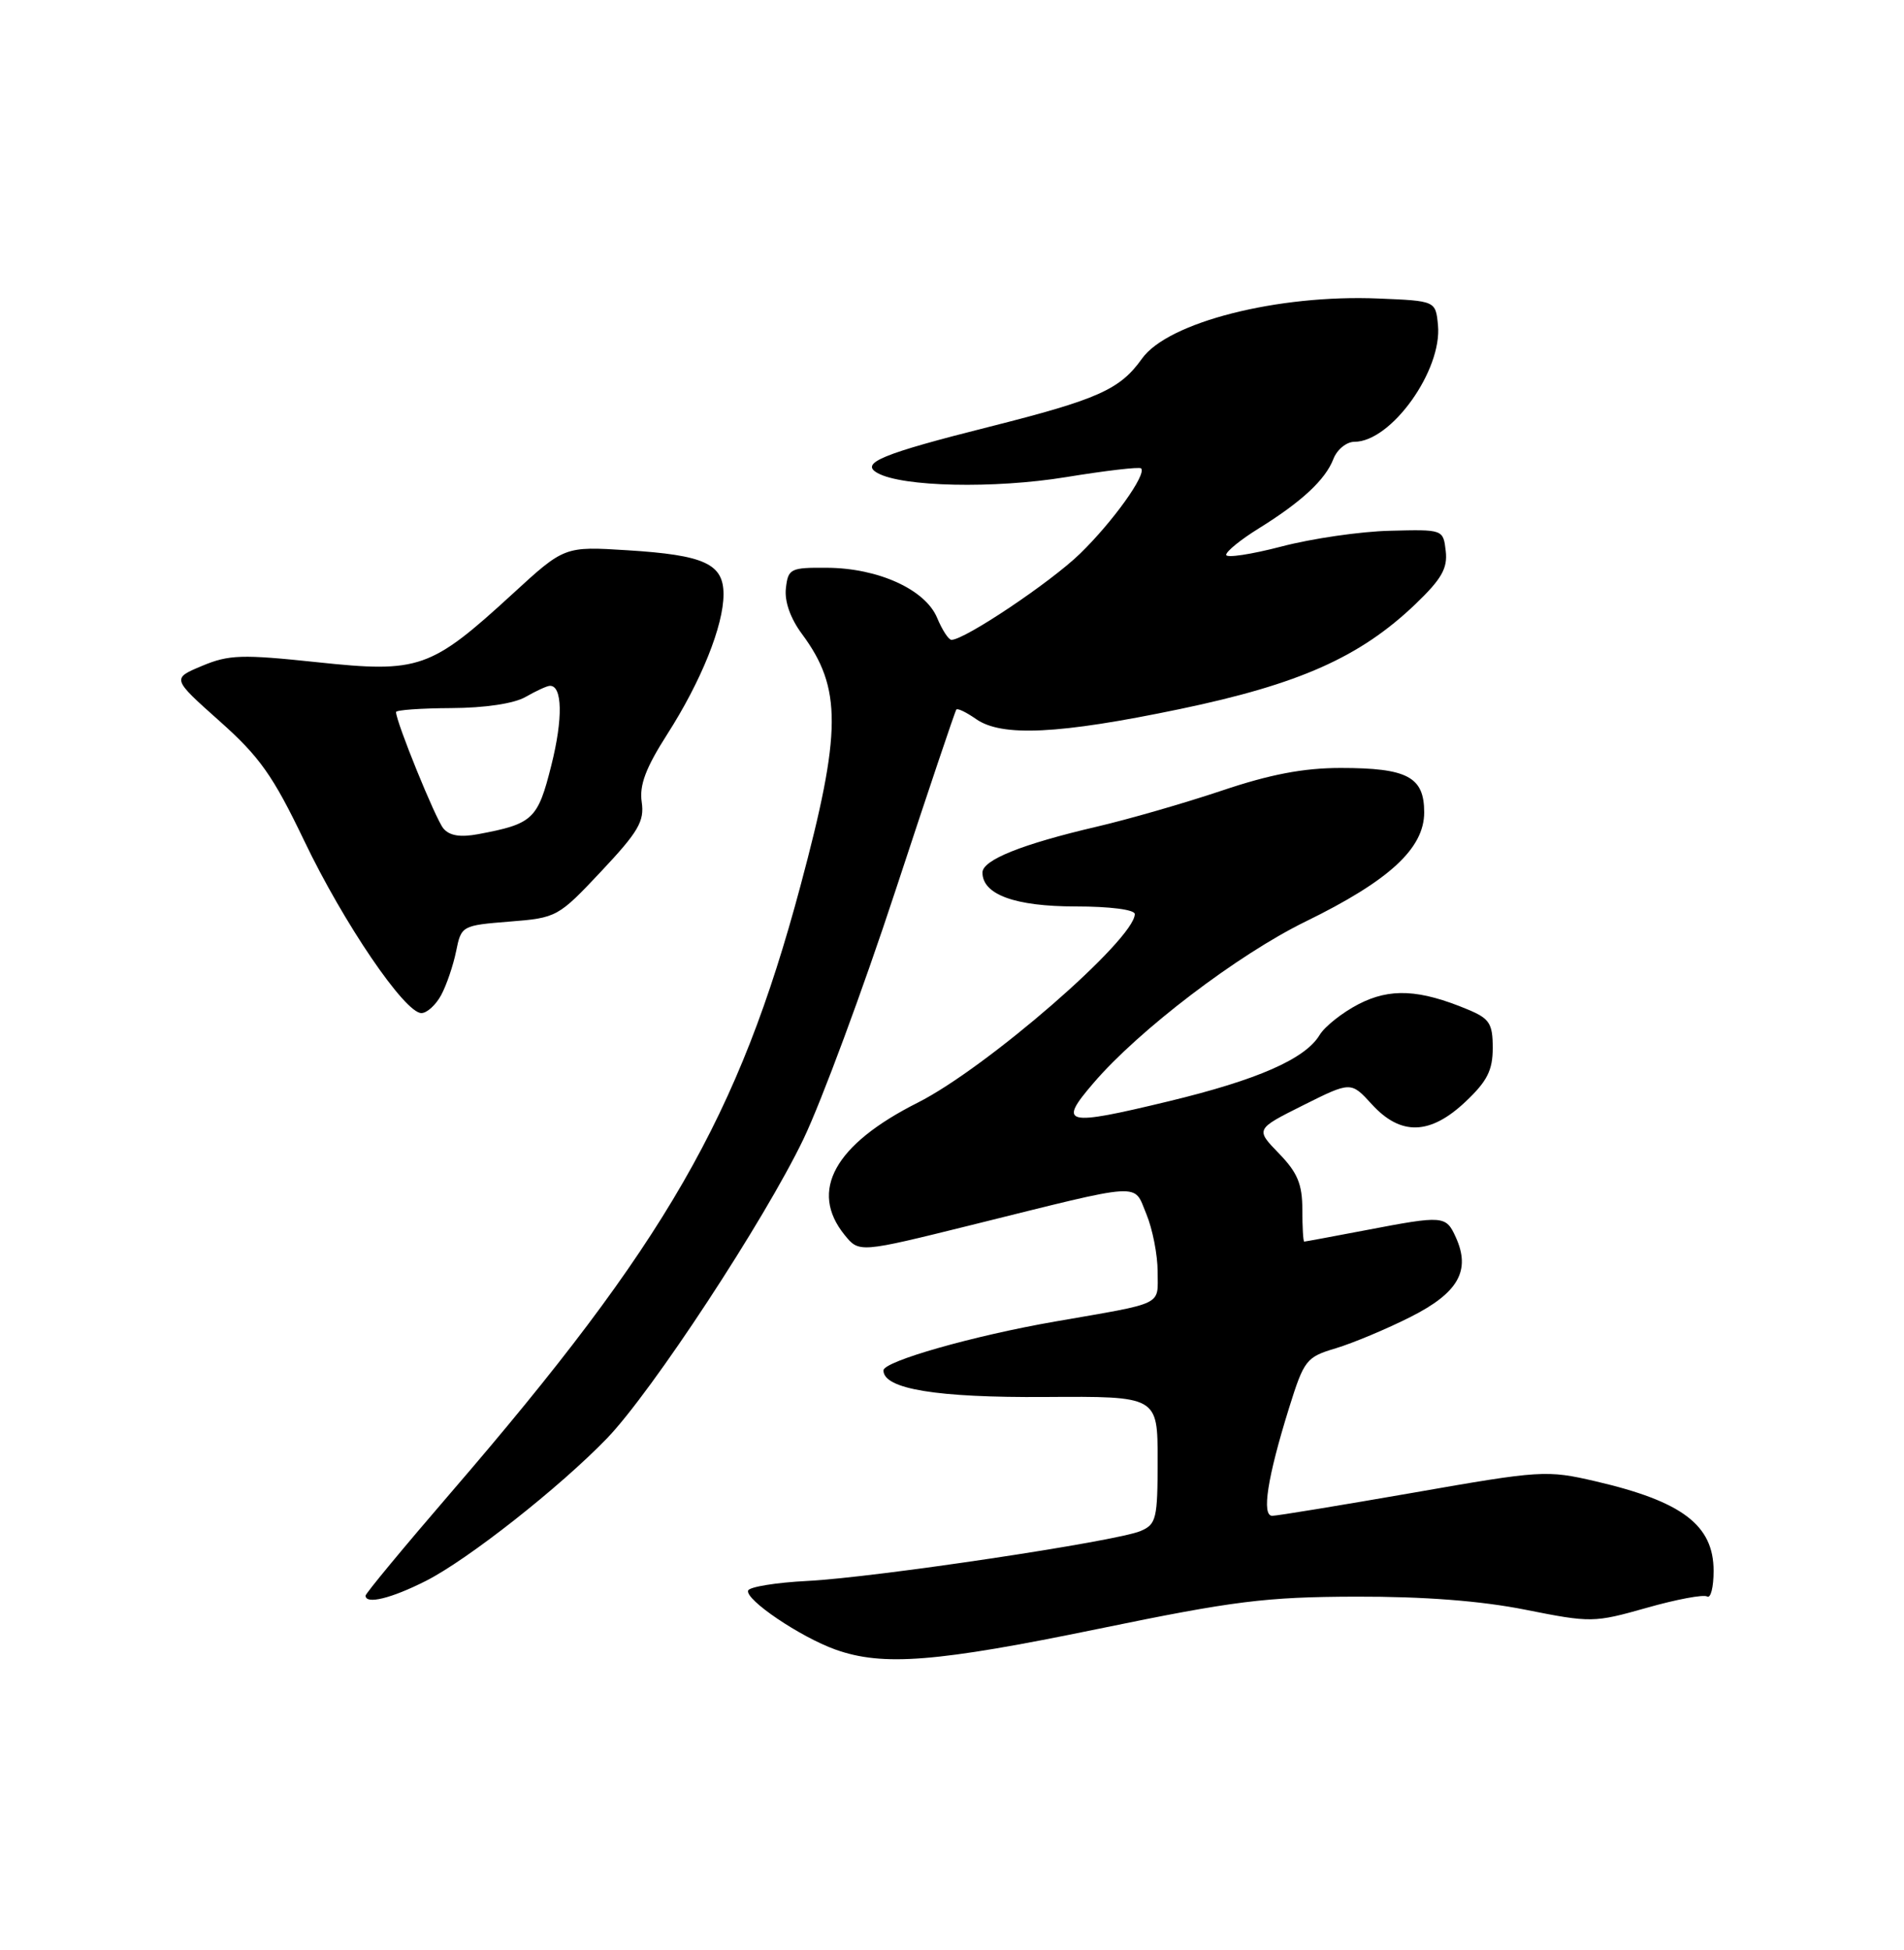 <?xml version="1.0" encoding="UTF-8" standalone="no"?>
<!DOCTYPE svg PUBLIC "-//W3C//DTD SVG 1.1//EN" "http://www.w3.org/Graphics/SVG/1.1/DTD/svg11.dtd" >
<svg xmlns="http://www.w3.org/2000/svg" xmlns:xlink="http://www.w3.org/1999/xlink" version="1.1" viewBox="0 0 250 256">
 <g >
 <path fill="currentColor"
d=" M 144.26 213.83 C 162.02 210.17 166.16 209.65 178.00 209.61 C 187.02 209.59 194.42 210.16 200.30 211.33 C 208.90 213.04 209.28 213.04 216.21 211.08 C 220.11 209.97 223.68 209.30 224.15 209.59 C 224.62 209.88 225.00 208.37 225.00 206.23 C 225.00 200.23 220.89 197.11 209.51 194.47 C 203.09 192.98 202.37 193.02 185.54 195.97 C 175.99 197.63 167.67 199.00 167.05 199.00 C 165.63 199.00 166.41 193.99 169.25 184.86 C 171.23 178.53 171.51 178.16 175.41 177.00 C 177.66 176.32 182.08 174.47 185.23 172.88 C 191.49 169.72 193.14 166.80 191.15 162.43 C 189.85 159.57 189.54 159.55 179.34 161.50 C 175.03 162.32 171.39 163.00 171.25 163.00 C 171.11 163.00 171.00 161.11 171.00 158.80 C 171.00 155.46 170.37 153.94 167.92 151.42 C 164.84 148.24 164.84 148.24 171.11 145.10 C 177.38 141.97 177.38 141.97 180.13 144.98 C 183.92 149.13 187.78 149.02 192.43 144.63 C 195.27 141.95 196.00 140.51 196.00 137.58 C 196.00 134.37 195.58 133.72 192.75 132.54 C 186.38 129.88 182.53 129.69 178.38 131.83 C 176.25 132.93 173.94 134.76 173.26 135.89 C 171.36 139.03 165.10 141.77 153.45 144.58 C 139.76 147.88 138.87 147.66 143.58 142.18 C 149.54 135.22 162.56 125.31 171.43 120.98 C 182.40 115.62 187.00 111.39 187.00 106.65 C 187.00 101.99 184.80 100.82 176.03 100.82 C 171.16 100.82 166.75 101.66 160.38 103.81 C 155.49 105.45 148.12 107.57 144.00 108.53 C 134.19 110.82 129.00 112.90 129.00 114.55 C 129.00 117.44 133.28 119.00 141.22 119.00 C 145.73 119.00 149.00 119.42 149.00 120.00 C 149.00 123.30 129.55 140.20 120.50 144.76 C 109.57 150.26 106.21 156.34 110.90 162.13 C 112.81 164.48 112.81 164.48 127.65 160.80 C 150.51 155.13 148.78 155.23 150.52 159.38 C 151.33 161.34 152.00 164.74 152.00 166.95 C 152.00 171.48 153.06 170.97 138.50 173.50 C 127.80 175.36 116.00 178.72 116.00 179.91 C 116.00 182.35 122.99 183.50 137.25 183.40 C 152.00 183.30 152.00 183.30 152.00 191.67 C 152.00 199.40 151.83 200.12 149.75 201.00 C 146.54 202.36 114.91 207.10 106.01 207.55 C 101.89 207.76 98.39 208.33 98.23 208.81 C 97.83 210.01 105.07 214.90 109.70 216.56 C 115.92 218.78 122.94 218.22 144.26 213.83 Z  M 55.93 207.54 C 61.45 204.74 73.45 195.29 79.69 188.84 C 85.60 182.71 100.39 160.19 105.51 149.51 C 107.88 144.55 113.30 129.93 117.55 117.00 C 121.80 104.07 125.41 93.34 125.57 93.15 C 125.74 92.95 126.90 93.52 128.16 94.40 C 131.53 96.76 139.03 96.40 154.91 93.09 C 170.57 89.83 178.56 86.27 185.81 79.35 C 189.28 76.03 190.09 74.62 189.83 72.35 C 189.50 69.50 189.50 69.50 182.50 69.68 C 178.65 69.77 172.24 70.70 168.25 71.75 C 164.26 72.79 161.00 73.28 161.00 72.84 C 161.00 72.39 162.91 70.84 165.25 69.39 C 170.91 65.88 174.03 62.98 175.08 60.25 C 175.56 59.01 176.80 58.00 177.84 58.00 C 182.67 58.00 189.38 48.62 188.81 42.68 C 188.50 39.50 188.50 39.50 181.00 39.19 C 167.78 38.63 153.34 42.30 149.94 47.09 C 147.05 51.14 144.19 52.42 129.98 56.01 C 115.77 59.59 112.87 60.79 115.22 62.10 C 118.47 63.92 130.53 64.18 139.96 62.64 C 145.16 61.79 149.60 61.27 149.83 61.49 C 150.59 62.26 146.11 68.51 141.81 72.69 C 137.94 76.45 126.67 84.00 124.93 84.00 C 124.55 84.00 123.71 82.70 123.05 81.12 C 121.51 77.40 115.33 74.58 108.61 74.54 C 103.78 74.50 103.48 74.65 103.19 77.23 C 102.99 78.95 103.78 81.18 105.30 83.23 C 110.56 90.32 110.53 96.04 105.11 116.27 C 97.00 146.59 87.41 163.23 59.25 195.90 C 53.06 203.08 48.00 209.19 48.00 209.48 C 48.00 210.67 51.37 209.85 55.93 207.54 Z  M 57.93 130.63 C 58.63 129.33 59.51 126.74 59.89 124.88 C 60.56 121.54 60.65 121.49 66.89 120.99 C 73.11 120.50 73.30 120.39 78.95 114.38 C 83.82 109.20 84.63 107.82 84.26 105.30 C 83.93 103.08 84.79 100.81 87.60 96.41 C 92.07 89.43 95.00 82.14 95.00 78.02 C 95.00 74.02 92.50 72.87 82.39 72.24 C 74.11 71.72 74.11 71.72 67.30 77.97 C 56.55 87.83 55.04 88.36 41.67 86.94 C 31.77 85.89 30.05 85.94 26.53 87.42 C 22.56 89.08 22.56 89.08 28.82 94.66 C 34.10 99.35 35.85 101.84 39.94 110.37 C 45.13 121.22 53.15 133.00 55.33 133.00 C 56.06 133.00 57.23 131.93 57.93 130.63 Z  M 58.21 108.75 C 57.19 107.52 52.00 94.76 52.00 93.48 C 52.00 93.21 55.26 92.98 59.25 92.96 C 63.64 92.94 67.49 92.37 69.00 91.50 C 70.38 90.71 71.81 90.05 72.18 90.04 C 73.85 89.95 73.94 94.33 72.39 100.48 C 70.61 107.58 69.99 108.16 62.79 109.51 C 60.43 109.95 59.01 109.72 58.21 108.75 Z "/>
</g>
</svg>
